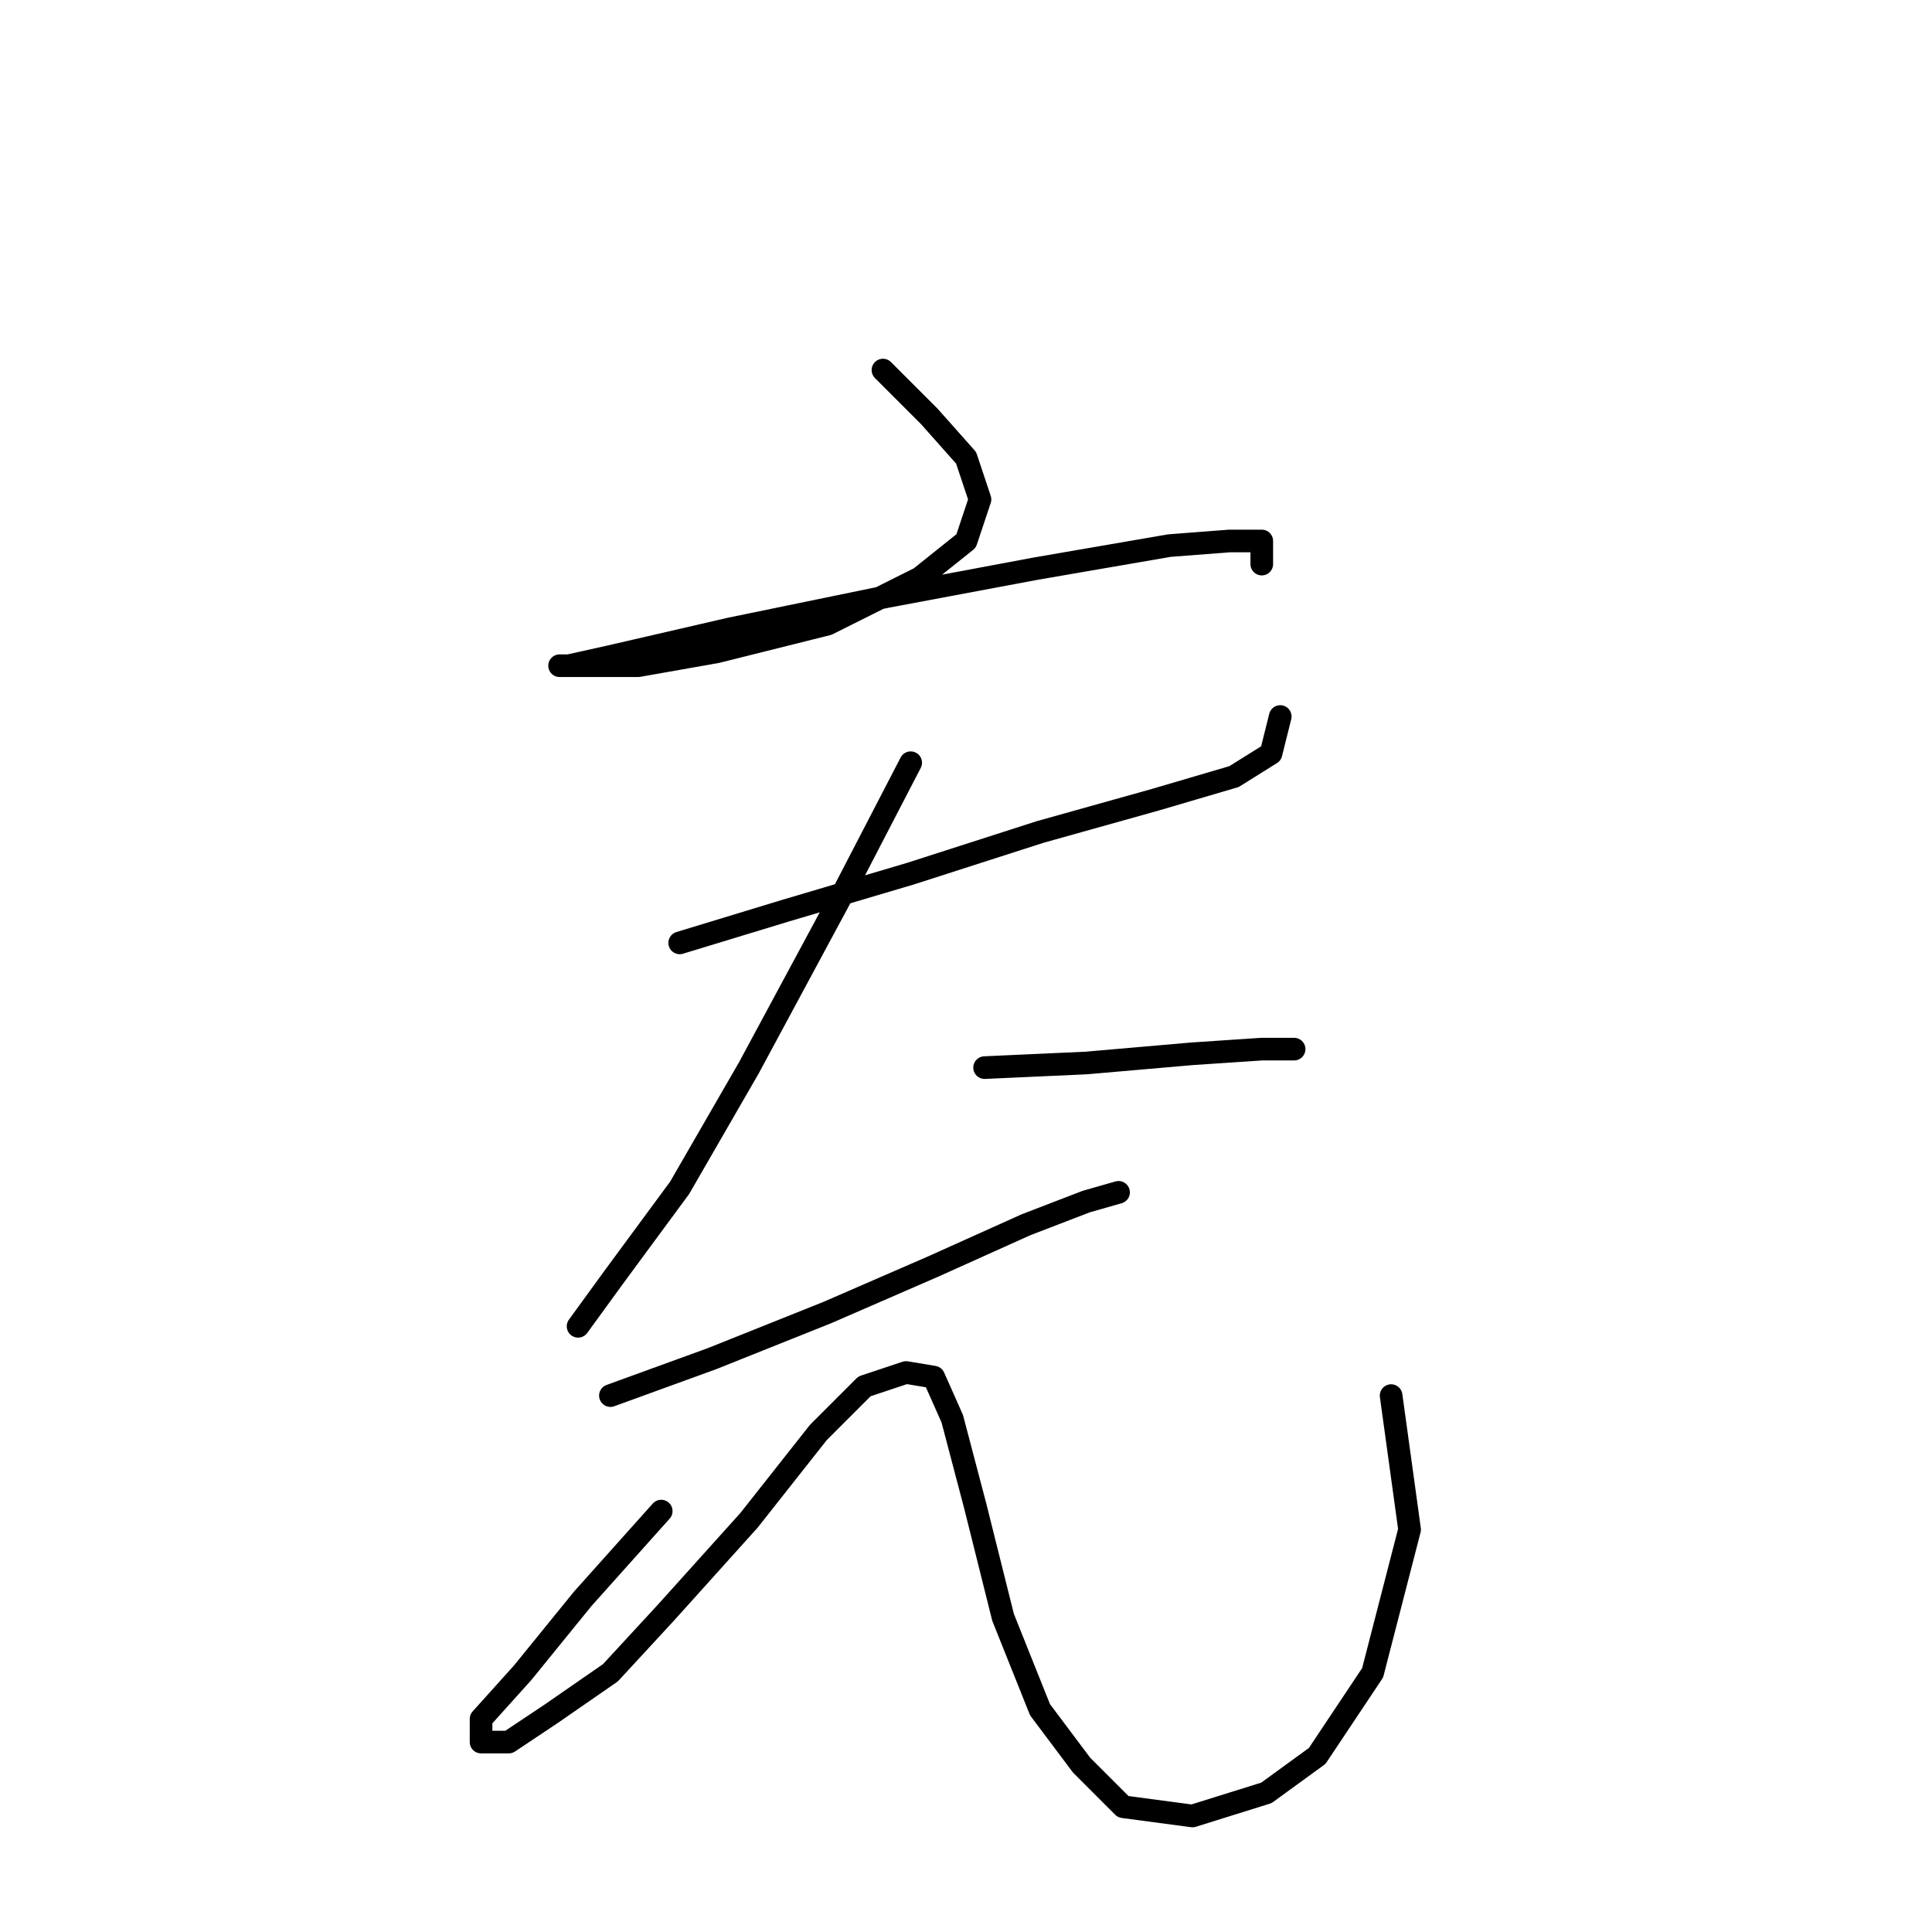 <?xml version="1.0" standalone="no"?>
    <svg width="256" height="256" xmlns="http://www.w3.org/2000/svg" version="1.1">
    <polyline stroke="black" stroke-width="3" stroke-linecap="round" fill="transparent" stroke-linejoin="round" points="116.997 49.035 123.119 55.156 128.015 60.665 129.852 66.174 128.015 71.683 121.894 76.58 109.652 82.701 94.961 86.374 84.555 88.21 77.822 88.21 74.149 88.21 75.374 88.21 80.883 86.986 96.798 83.313 117.61 79.028 137.197 75.356 154.948 72.295 162.906 71.683 167.191 71.683 167.191 74.744 167.191 74.744 " />
        <polyline stroke="black" stroke-width="3" stroke-linecap="round" fill="transparent" stroke-linejoin="round" points="90.064 124.937 104.143 120.652 120.67 115.755 137.809 110.246 153.112 105.961 163.518 102.901 168.415 99.84 169.639 94.943 169.639 94.943 " />
        <polyline stroke="black" stroke-width="3" stroke-linecap="round" fill="transparent" stroke-linejoin="round" points="120.67 101.064 112.1 117.591 99.246 141.464 90.064 157.379 81.495 169.009 76.598 175.742 76.598 175.742 " />
        <polyline stroke="black" stroke-width="3" stroke-linecap="round" fill="transparent" stroke-linejoin="round" points="130.464 141.464 143.93 140.852 158.009 139.628 167.191 139.015 171.475 139.015 171.475 139.015 " />
        <polyline stroke="black" stroke-width="3" stroke-linecap="round" fill="transparent" stroke-linejoin="round" points="80.883 184.924 94.349 180.027 109.652 173.906 123.731 167.785 135.973 162.276 143.93 159.215 148.215 157.991 148.215 157.991 " />
        <polyline stroke="black" stroke-width="3" stroke-linecap="round" fill="transparent" stroke-linejoin="round" points="87.616 200.227 77.21 211.857 69.253 221.651 63.744 227.772 63.744 230.832 67.416 230.832 72.925 227.16 80.883 221.651 88.228 213.693 99.246 201.451 108.428 189.821 114.549 183.7 120.058 181.863 123.731 182.475 126.179 187.985 129.24 199.615 132.912 214.305 137.809 226.548 143.318 233.893 148.827 239.402 158.009 240.626 167.803 237.566 174.536 232.669 181.881 221.651 186.778 202.675 184.33 184.924 184.33 184.924 " />
        </svg>